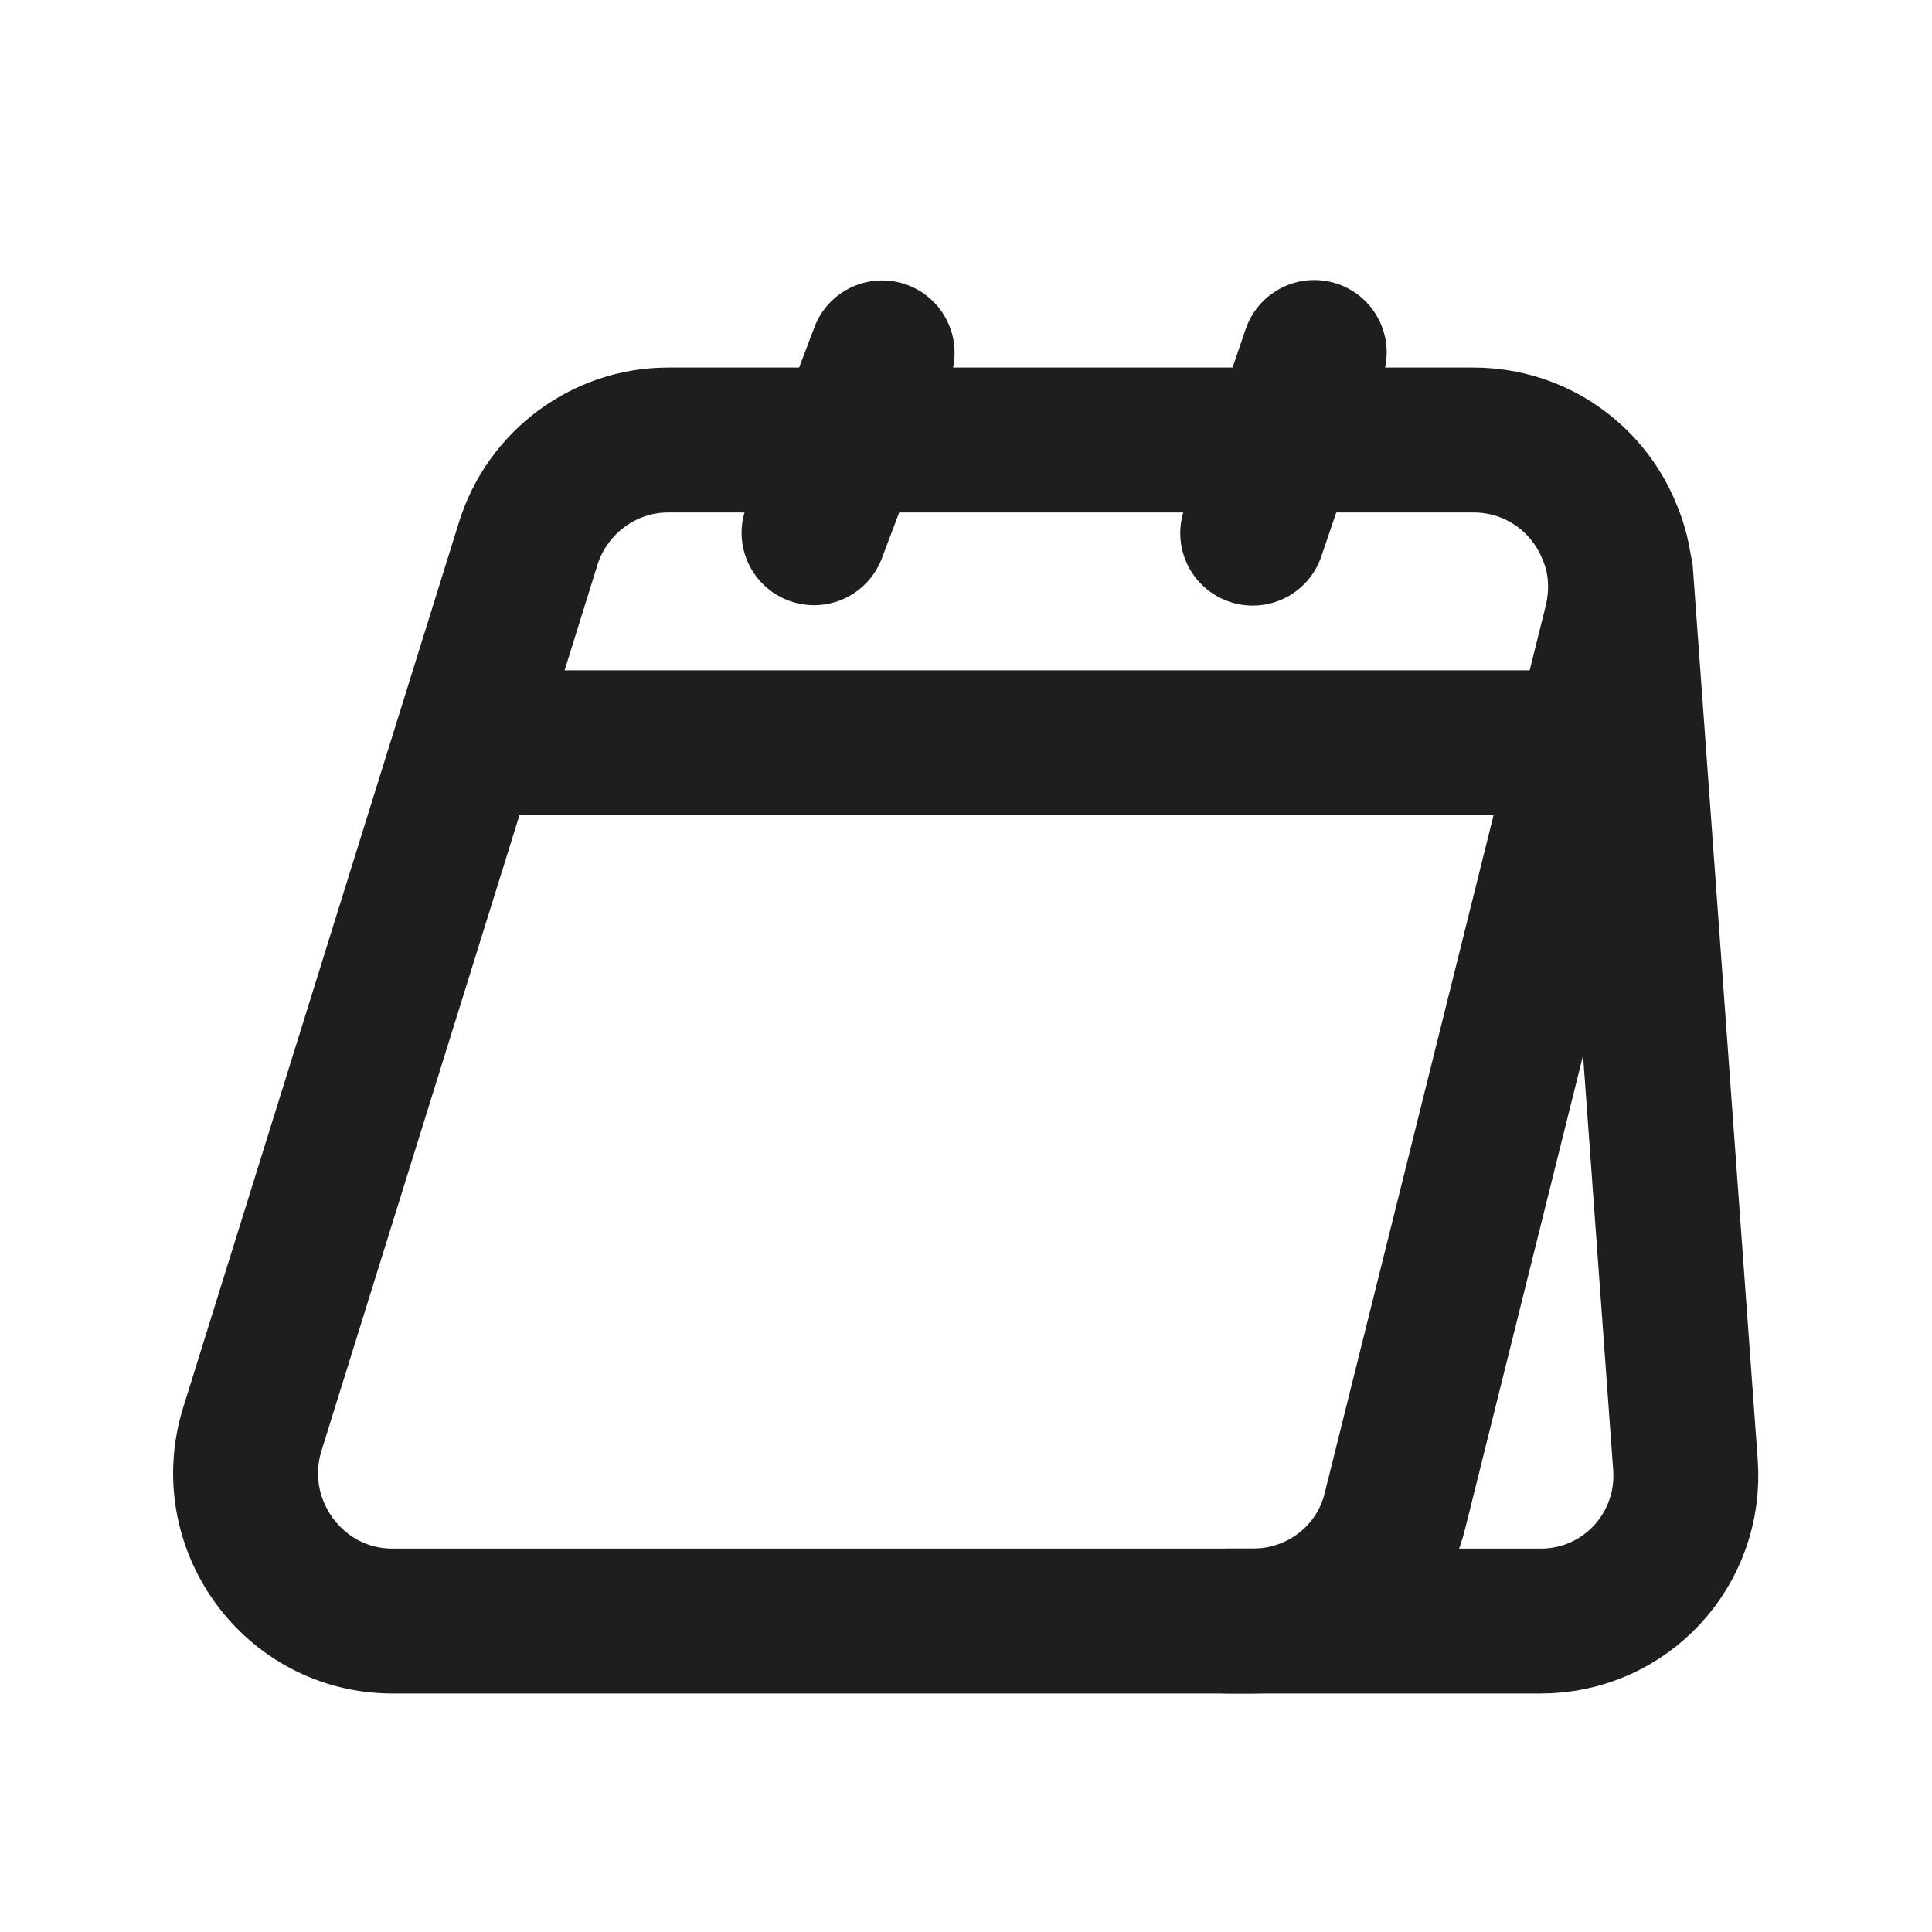 <svg width="20" height="20" viewBox="0 0 20 20" fill="none" xmlns="http://www.w3.org/2000/svg">
<g clip-path="url(#clip0_535_4052)">
<path d="M16.729 6.453L14.445 15.622C14.283 16.307 13.673 16.781 12.968 16.781H4.063C3.039 16.781 2.307 15.778 2.612 14.795L5.466 5.633C5.662 4.996 6.252 4.555 6.916 4.555H15.252C15.896 4.555 16.431 4.948 16.655 5.49C16.784 5.782 16.811 6.114 16.729 6.453Z" stroke="#1E1E1E" stroke-width="1.5" stroke-miterlimit="10"/>
<path d="M12.71 16.781H15.95C16.824 16.781 17.509 16.042 17.448 15.168L16.777 5.938" stroke="#1E1E1E" stroke-width="1.5" stroke-miterlimit="10" stroke-linecap="round" stroke-linejoin="round"/>
<path d="M8.427 5.515L9.132 3.653" stroke="#1E1E1E" stroke-width="1.5" stroke-miterlimit="10" stroke-linecap="round" stroke-linejoin="round"/>
<path d="M12.968 5.519L13.605 3.649" stroke="#1E1E1E" stroke-width="1.5" stroke-miterlimit="10" stroke-linecap="round" stroke-linejoin="round"/>
<path d="M5.285 7.689H16.342" stroke="#1E1E1E" stroke-width="1.5" stroke-miterlimit="10" stroke-linecap="round" stroke-linejoin="round"/>
</g>
<defs>
<clipPath id="clip0_535_4052">
<rect width="20" height="20" fill="white"/>
</clipPath>
</defs>
</svg>
